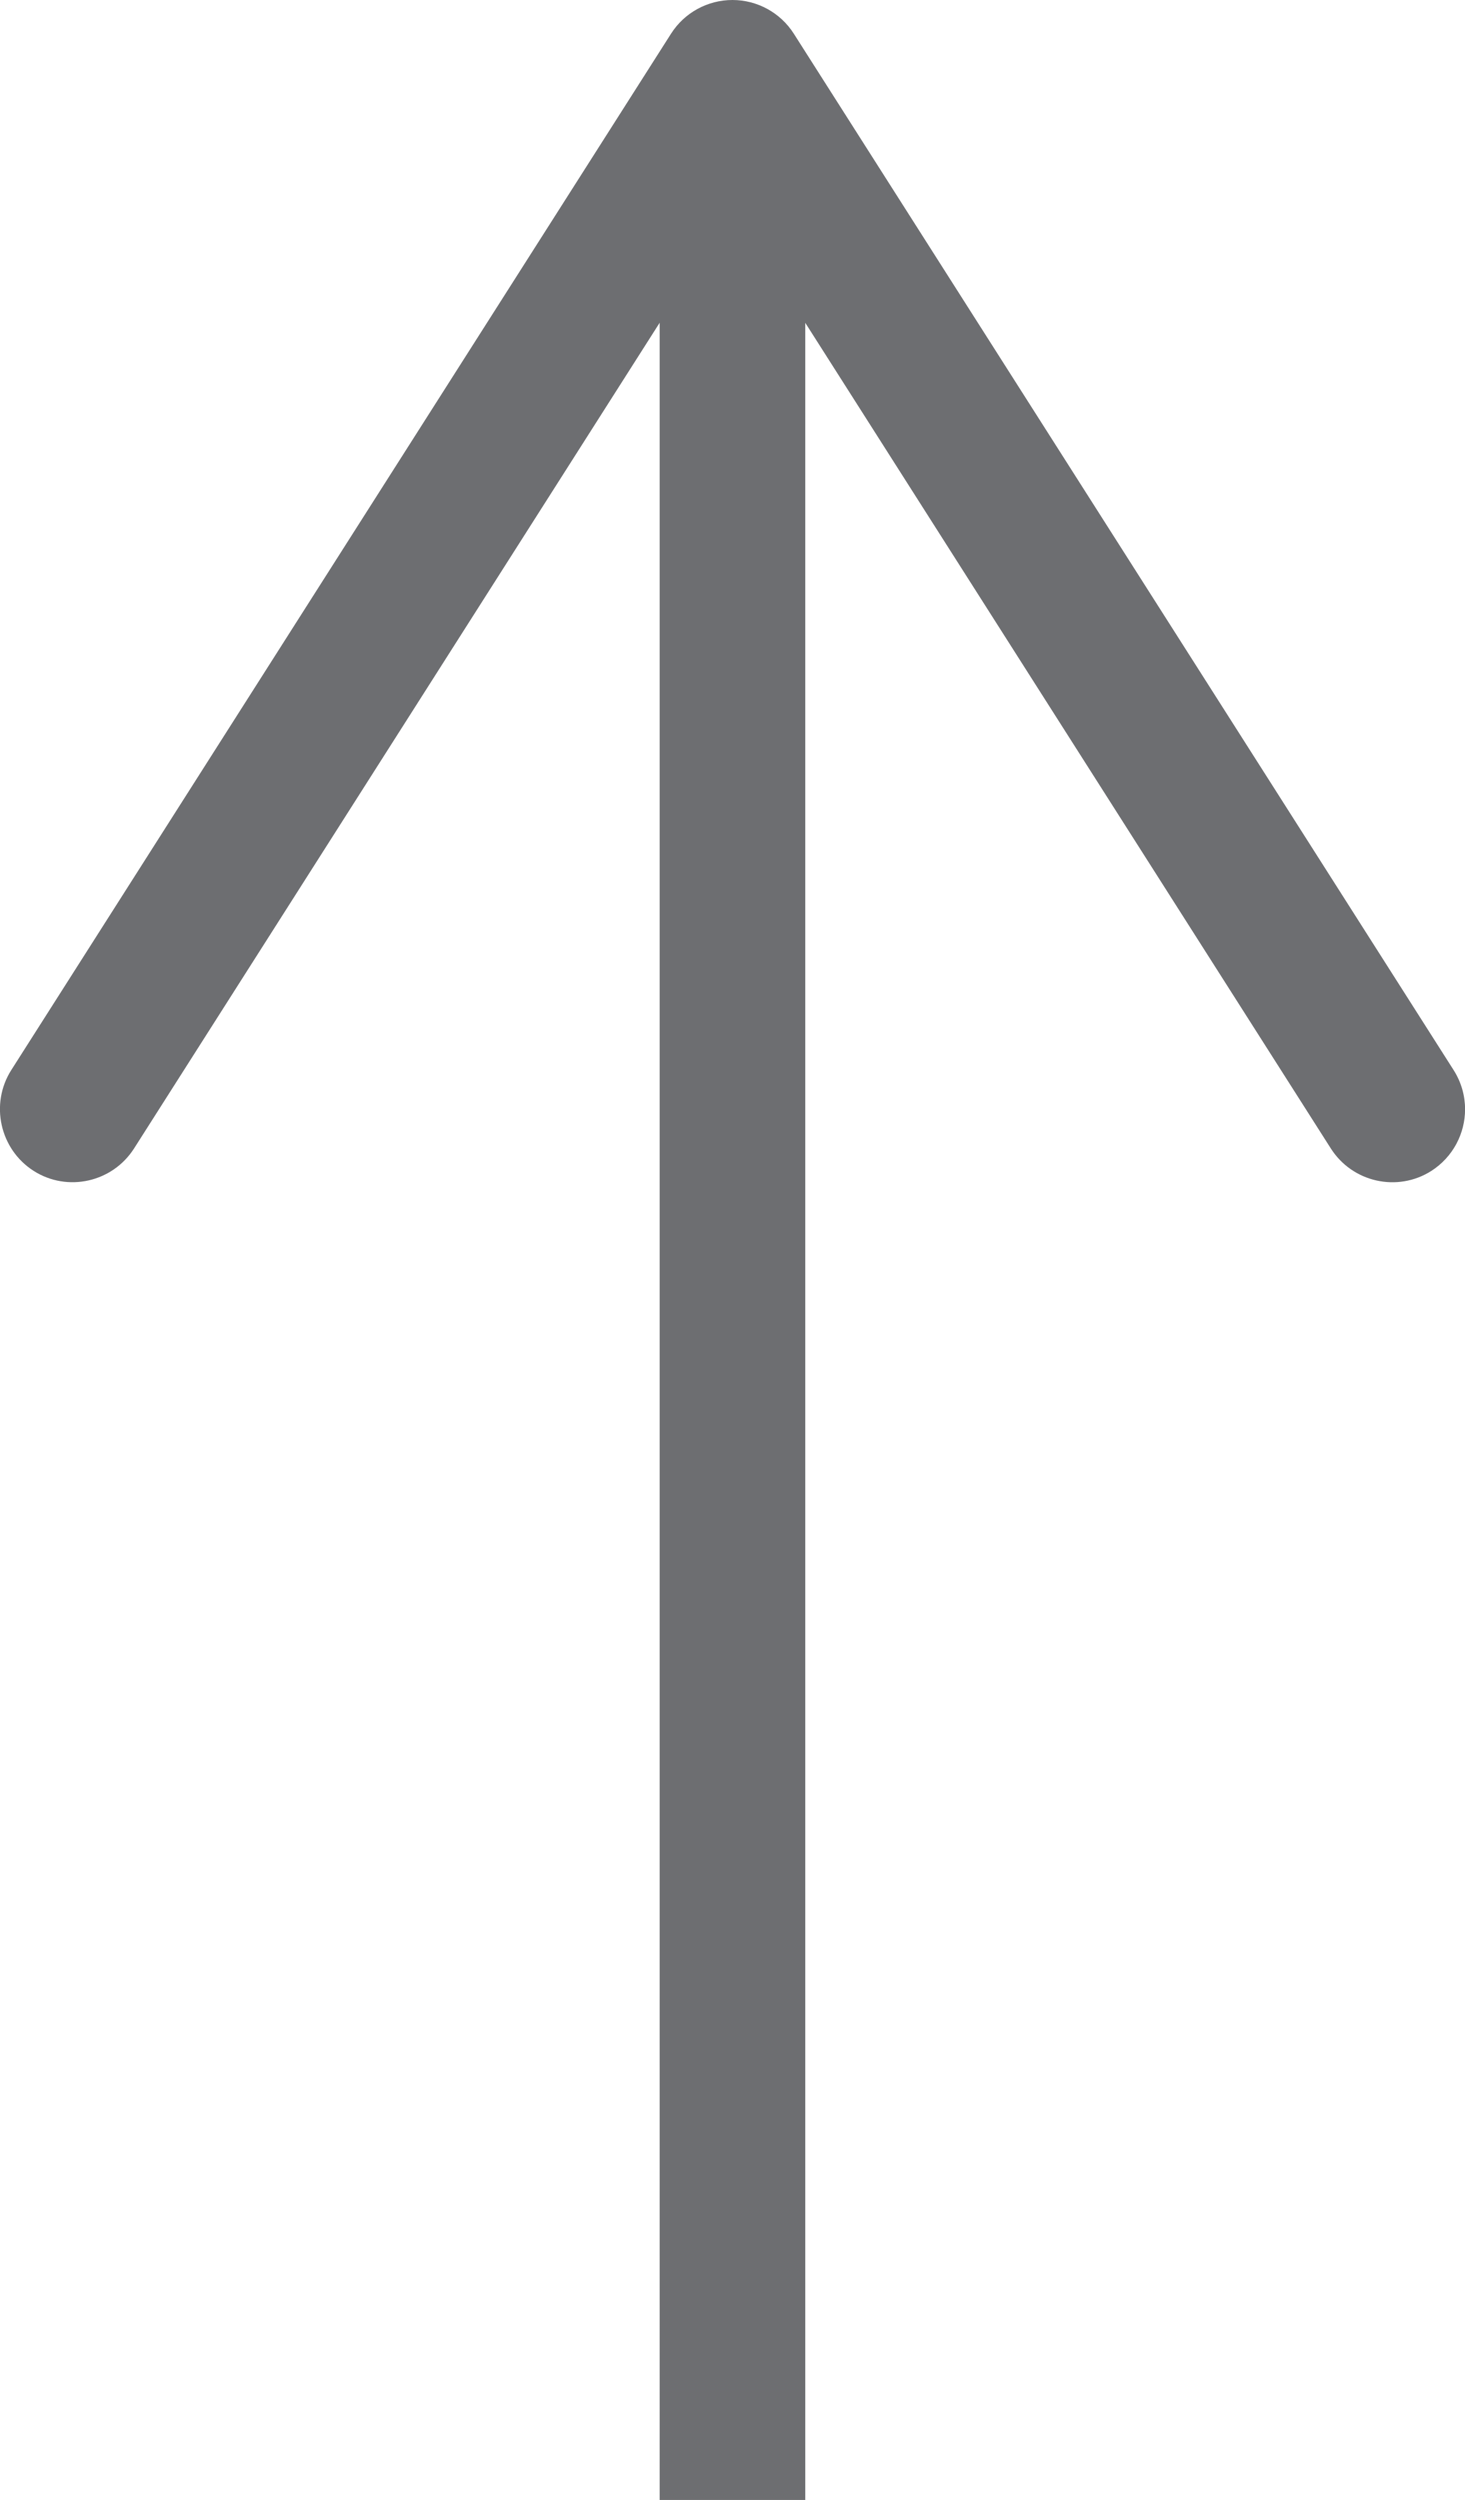 <?xml version="1.0" encoding="utf-8"?>
<!-- Generator: Adobe Illustrator 15.0.0, SVG Export Plug-In . SVG Version: 6.00 Build 0)  -->
<!DOCTYPE svg PUBLIC "-//W3C//DTD SVG 1.1//EN" "http://www.w3.org/Graphics/SVG/1.1/DTD/svg11.dtd">
<svg version="1.1" id="Layer_1" xmlns="http://www.w3.org/2000/svg" xmlns:xlink="http://www.w3.org/1999/xlink" x="0px" y="0px"
	 width="20.123px" height="34.321px" viewBox="0 0 20.123 34.321" enable-background="new 0 0 20.123 34.321" xml:space="preserve">
<path fill="#6D6E71" d="M10.904,0.463C10.721,0.175,10.402,0,10.061,0C9.719,0,9.4,0.175,9.217,0.463L0.154,14.692
	c-0.293,0.463-0.158,1.084,0.307,1.382c0.465,0.297,1.084,0.158,1.381-0.308L9.061,4.431v29.891h2V4.432l7.219,11.335
	c0.297,0.466,0.916,0.604,1.381,0.308c0.299-0.192,0.463-0.516,0.463-0.846c0-0.184-0.051-0.37-0.156-0.536L10.904,0.463z"/>
</svg>
